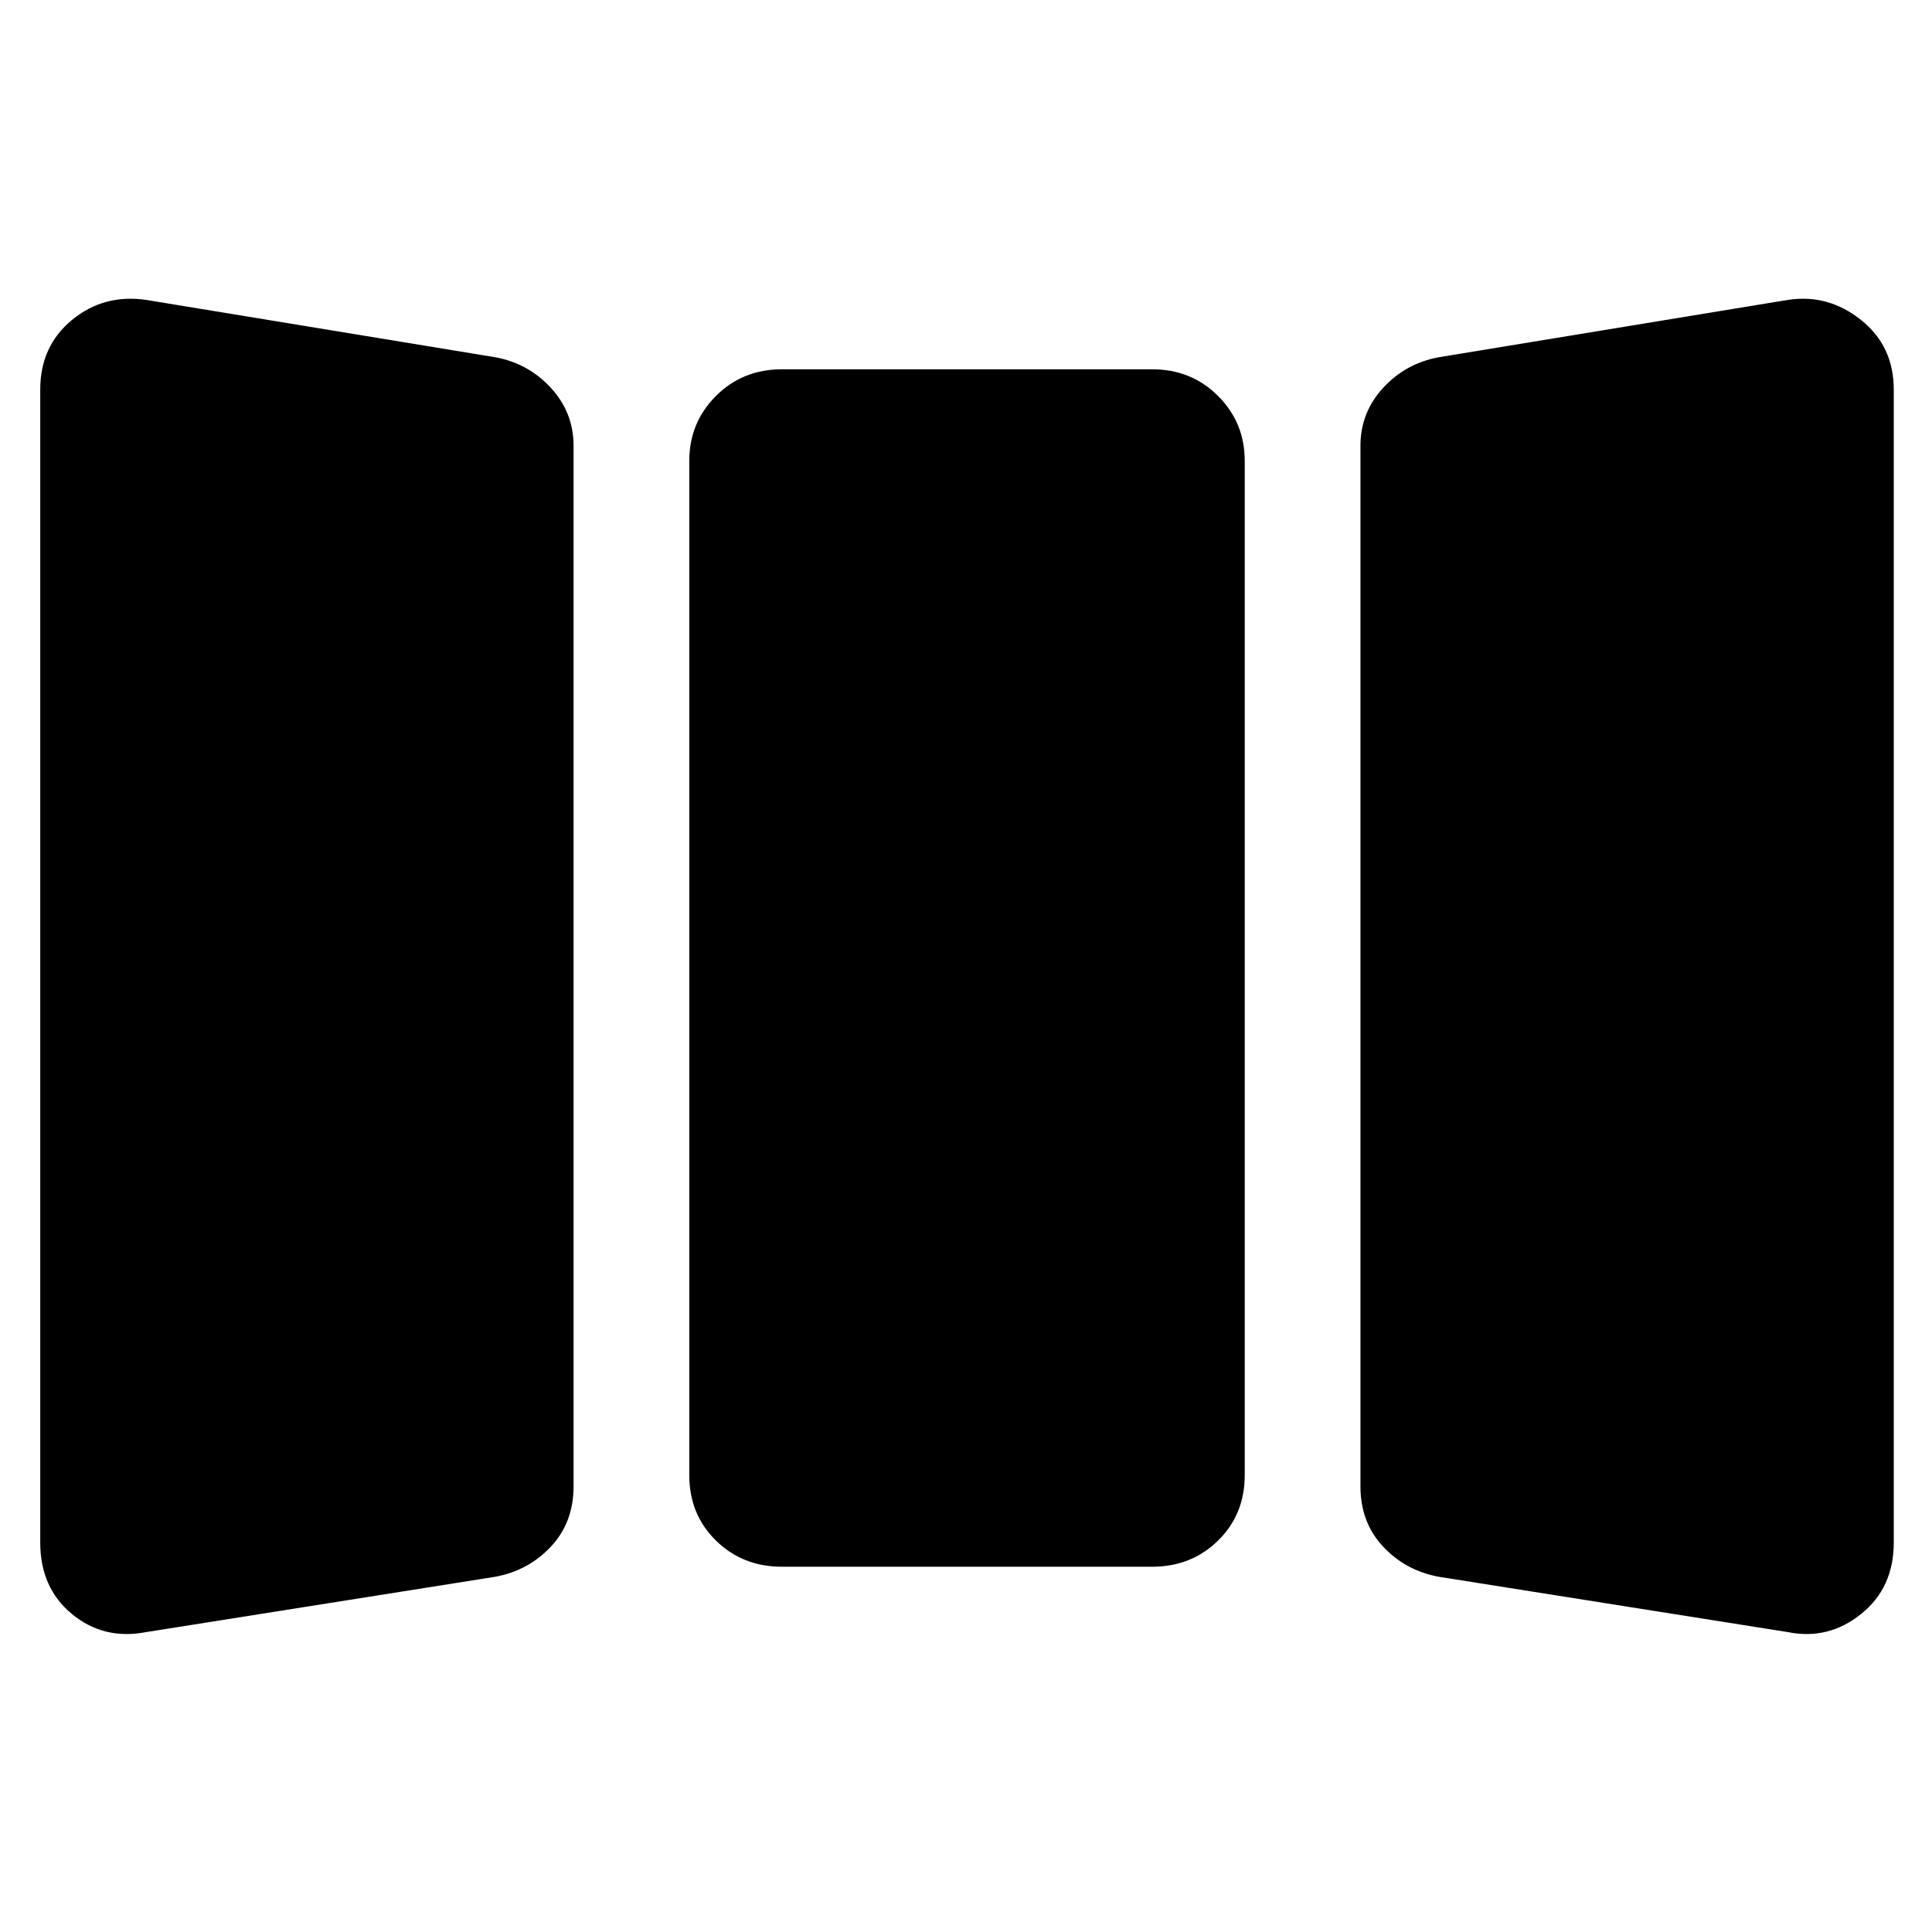 <svg xmlns="http://www.w3.org/2000/svg" height="48" viewBox="0 -960 960 960" width="48"><path d="M72.5-149q-21 4-36.75-9T20-193.5v-573Q20-788 35.75-801t36.75-10L246-782.5q16.5 3 27.75 15.25T285-738.5v517q0 18-11.25 30t-27.75 15L72.5-149Zm316-32.5q-19.5 0-32.75-13T342.5-227v-504q0-19 13.25-32.25t32.75-13.25h184q19.5 0 32.75 13.25T618.5-731v504q0 19.5-13.25 32.5t-32.75 13h-184Zm326.5 5q-16.5-3-27.75-15t-11.25-30v-517q0-16.5 11.25-28.75T715-782.5L888.5-811q20-3 36.25 10T941-766.5v573q0 22.5-16.25 35.5t-36.25 9L715-176.5Z"/></svg>